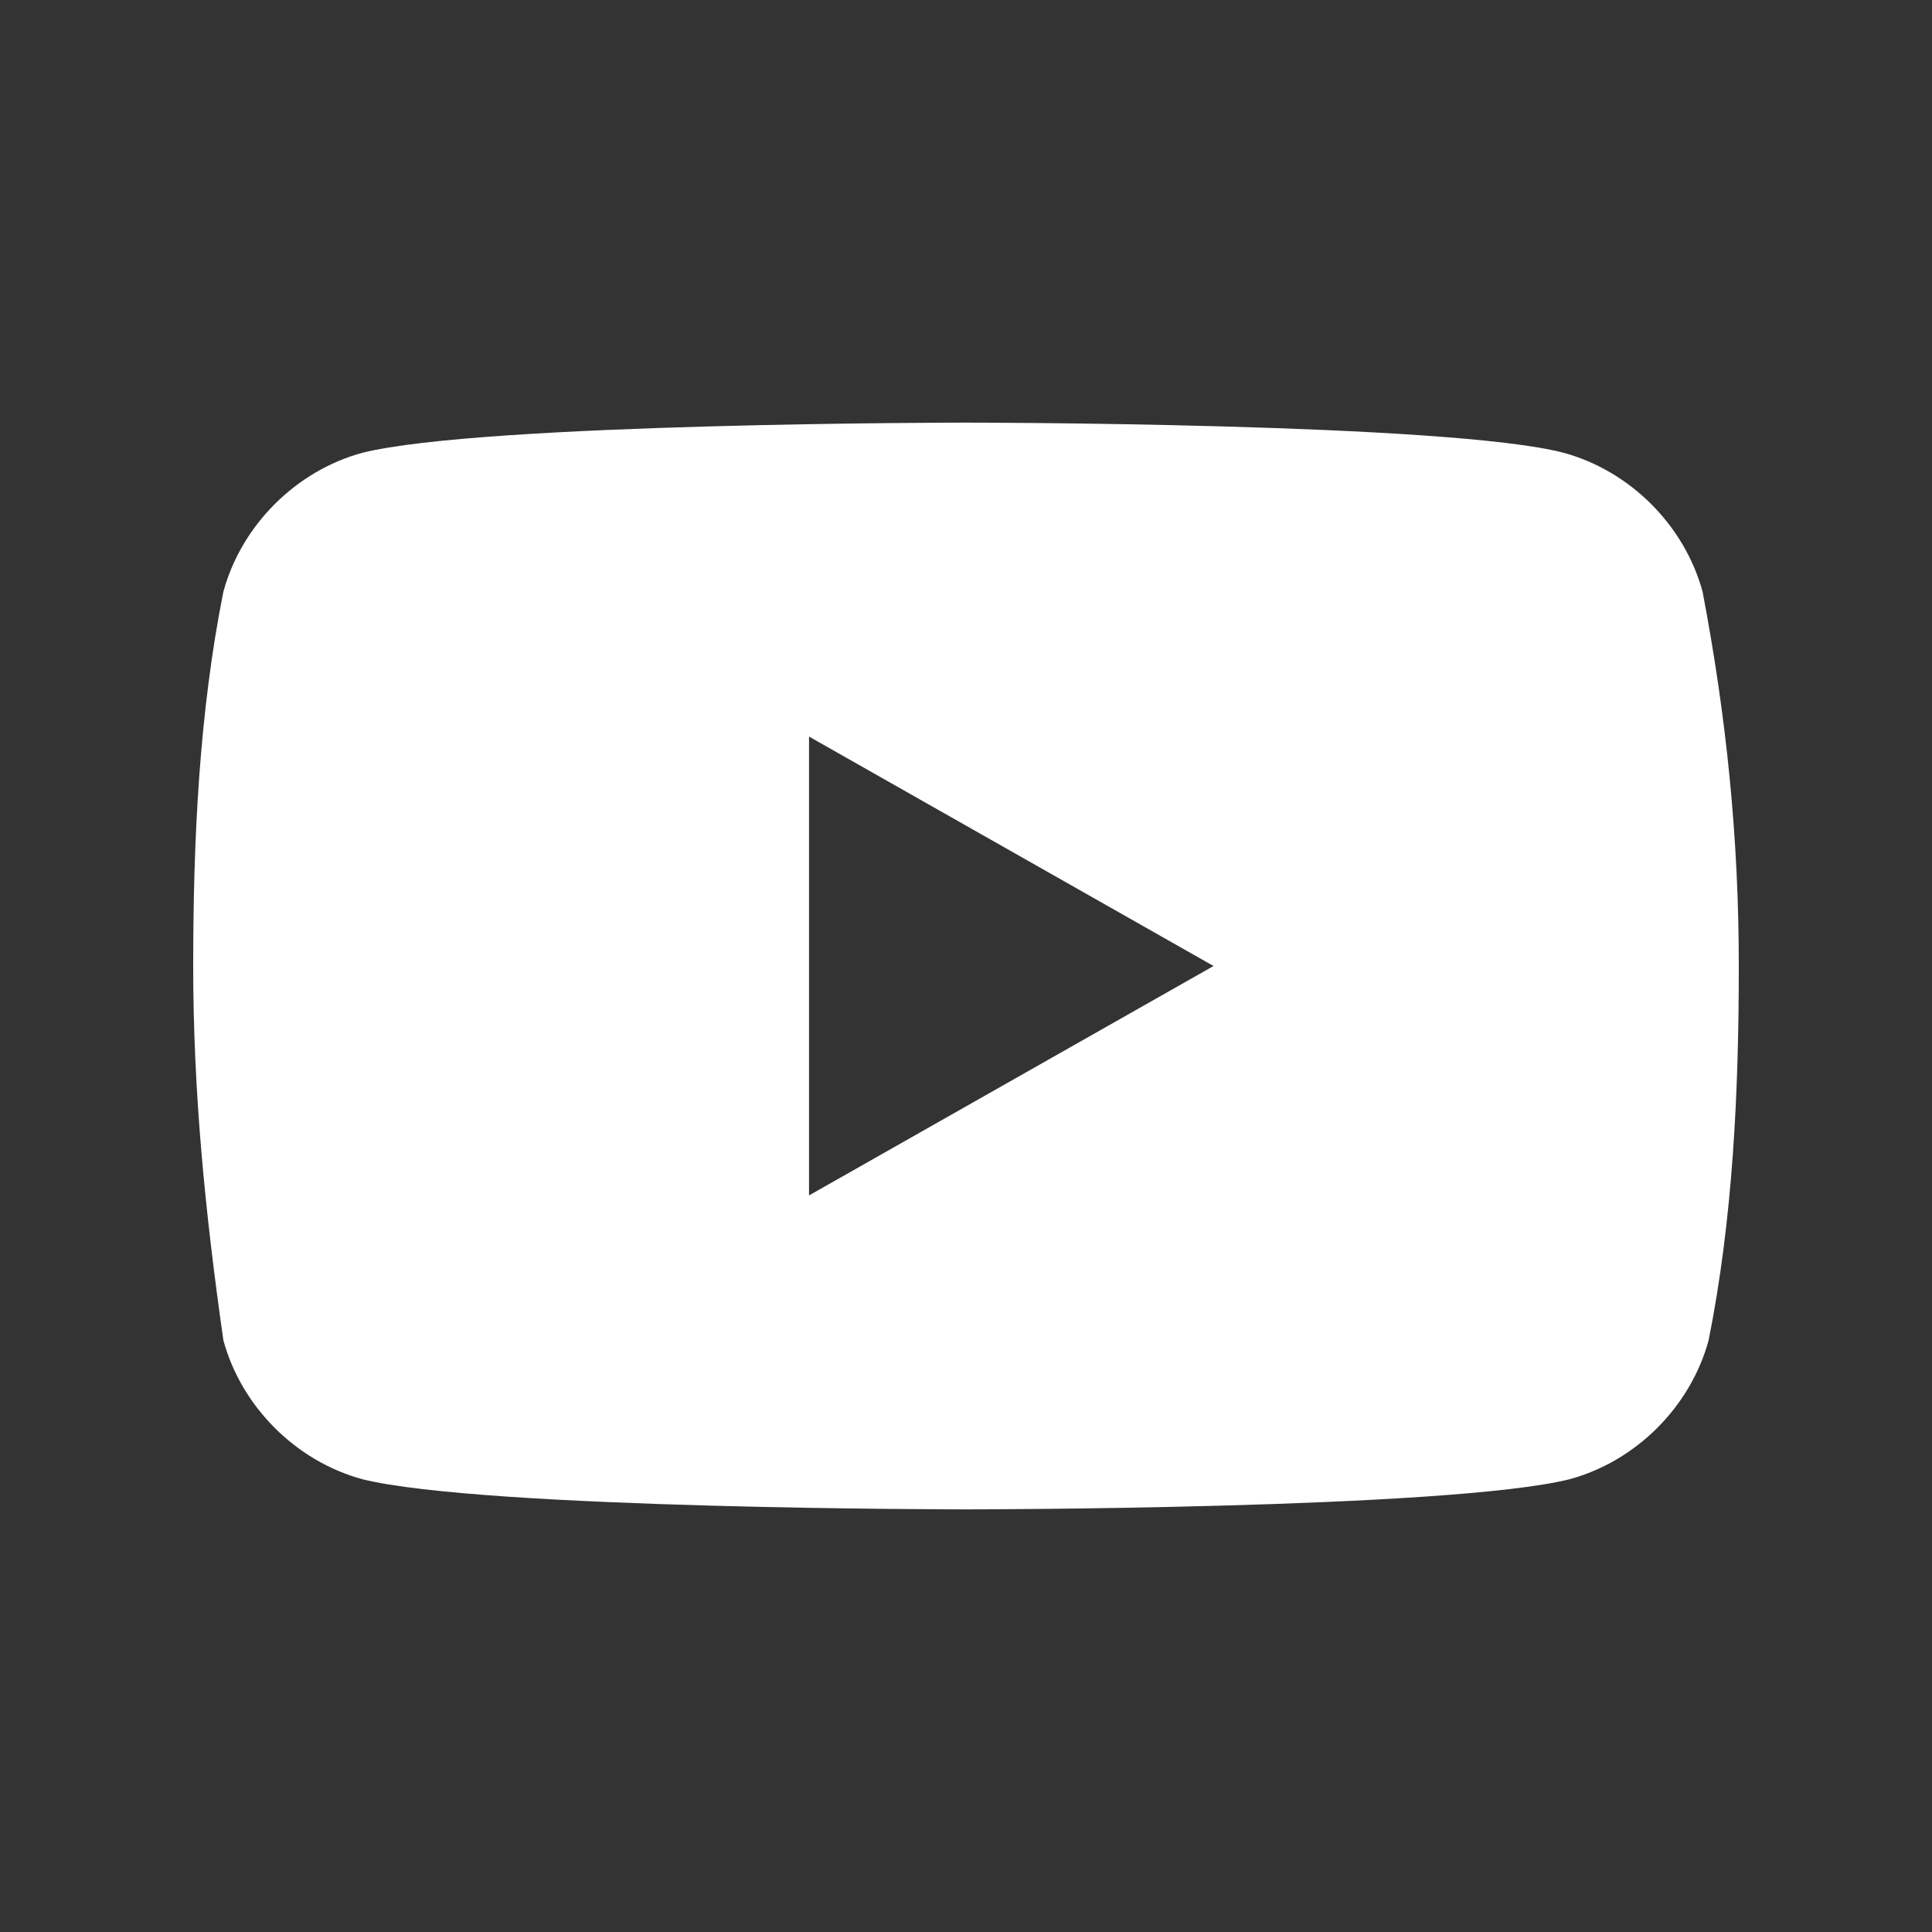 <?xml version="1.0" encoding="utf-8"?>
<!-- Generator: Adobe Illustrator 23.0.1, SVG Export Plug-In . SVG Version: 6.00 Build 0)  -->
<svg version="1.1" id="Layer_1" xmlns="http://www.w3.org/2000/svg" xmlns:xlink="http://www.w3.org/1999/xlink" x="0px" y="0px"
	 viewBox="0 0 32 32" style="enable-background:new 0 0 32 32;" xml:space="preserve">
<rect x="0" y="0" width="32" height="32" fill="#333333" stroke="none"/>
<style type="text/css">
	.st0{fill:#FFFFFF;}
</style>
<path id="youtube" class="st0" d="M28.2,9.8c-0.3-1.1-1.2-2-2.3-2.3C24,7,16,7,16,7S8,7,6,7.5c-1.1,0.3-2,1.2-2.3,2.3
	c-0.4,2-0.5,4.1-0.5,6.2c0,2.1,0.2,4.1,0.5,6.2c0.3,1.1,1.2,2,2.3,2.3C8,25,16,25,16,25s8,0,10-0.5c1.1-0.3,2-1.2,2.3-2.3
	c0.4-2,0.5-4.1,0.5-6.2C28.8,13.9,28.6,11.9,28.2,9.8z M13.4,19.8v-7.6l6.7,3.8L13.4,19.8z"/>
</svg>
